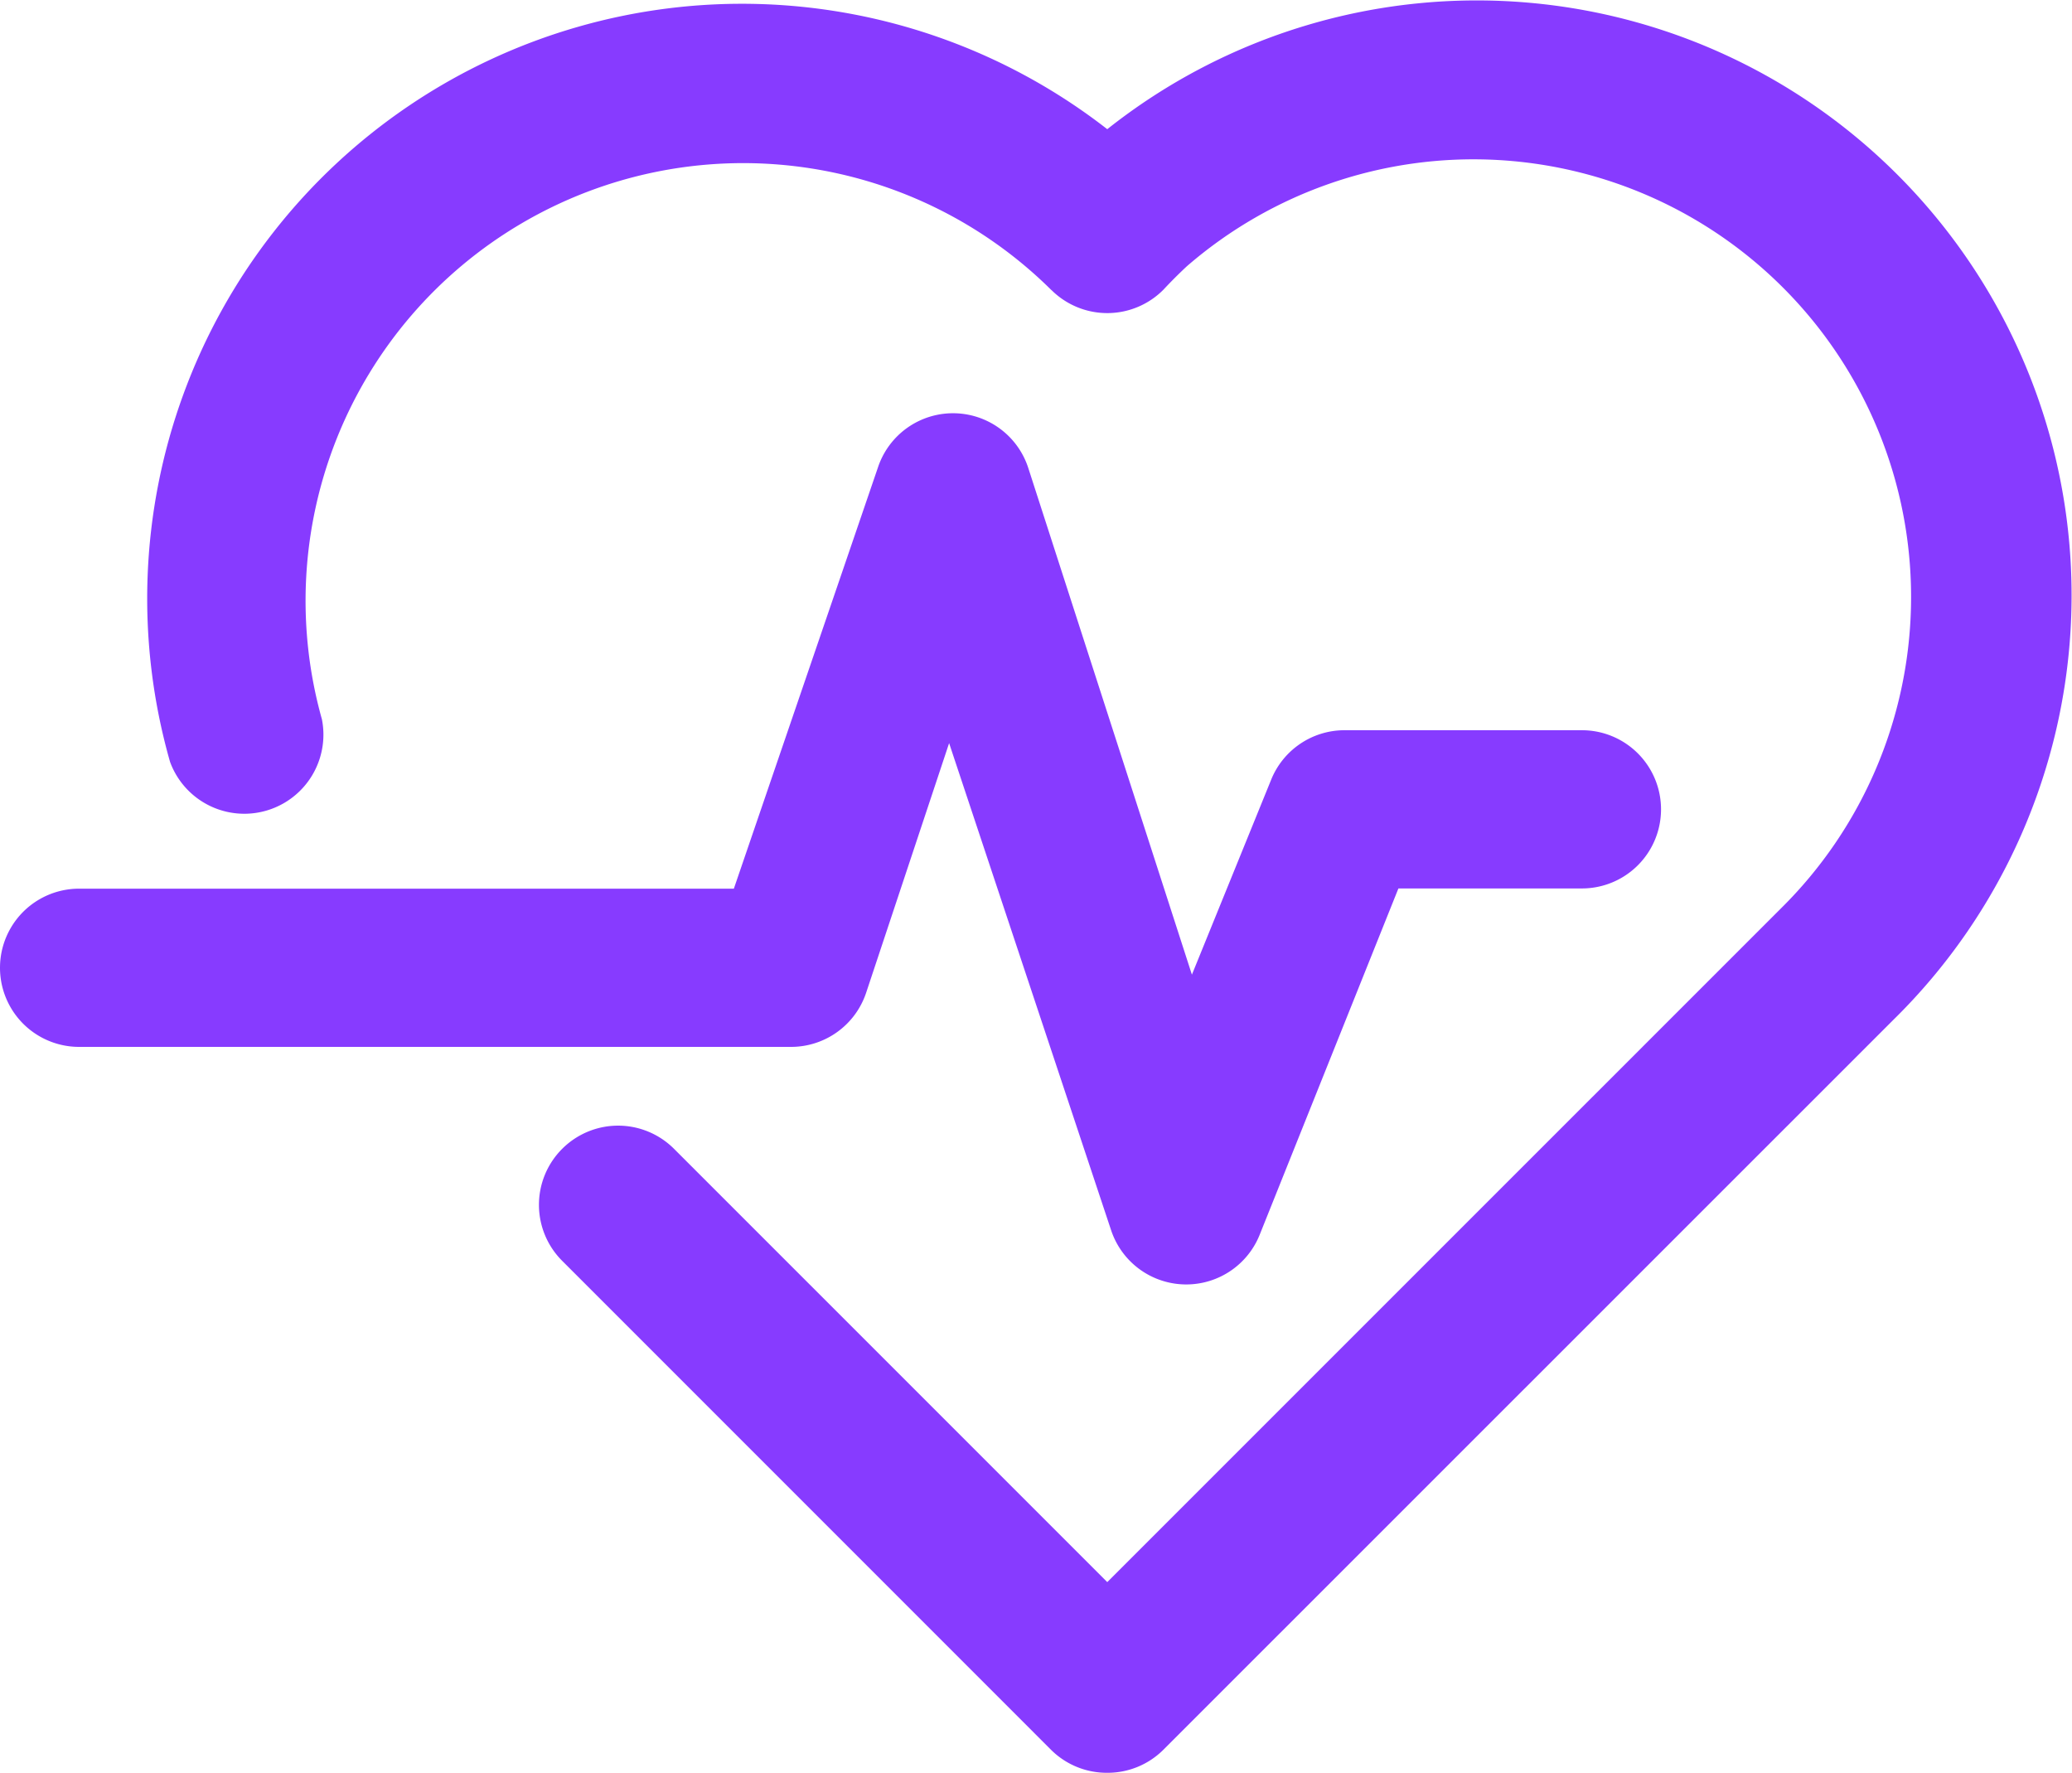 <svg xmlns="http://www.w3.org/2000/svg" width="37.405" height="32" viewBox="0 0 37.405 32">
  <g id="Grupo_249" data-name="Grupo 249" transform="translate(-2 -4.768)">
    <path id="Trazado_121" data-name="Trazado 121" d="M21.989,36.768a1.426,1.426,0,0,1-1.014-.414L12.152,27.53a1.428,1.428,0,0,1-.009-2.019l.009-.009a1.427,1.427,0,0,1,2.013,0l7.824,7.824L34.154,21.162A7.9,7.9,0,0,0,23.426,9.574c-.146.136-.287.277-.423.423a1.428,1.428,0,0,1-2.019.009L20.976,10A7.9,7.9,0,0,0,7.811,17.75a1.428,1.428,0,0,1-2.741.771A10.737,10.737,0,0,1,21.989,7.1,10.737,10.737,0,0,1,36.182,23.175L23,36.354A1.426,1.426,0,0,1,21.989,36.768Zm2.756-9.723,2.5-6.24h3.313a1.428,1.428,0,0,0,0-2.856H26.273a1.428,1.428,0,0,0-1.328.9l-1.428,3.512-2.956-9.152a1.428,1.428,0,0,0-2.713,0l-2.6,7.6H3.428a1.428,1.428,0,1,0,0,2.856h12.85a1.429,1.429,0,0,0,1.356-.971l1.5-4.512,2.927,8.8a1.429,1.429,0,0,0,1.356.971h0A1.428,1.428,0,0,0,24.745,27.045Z" transform="translate(0)" fill="#873bff"/>
  </g>
</svg>
